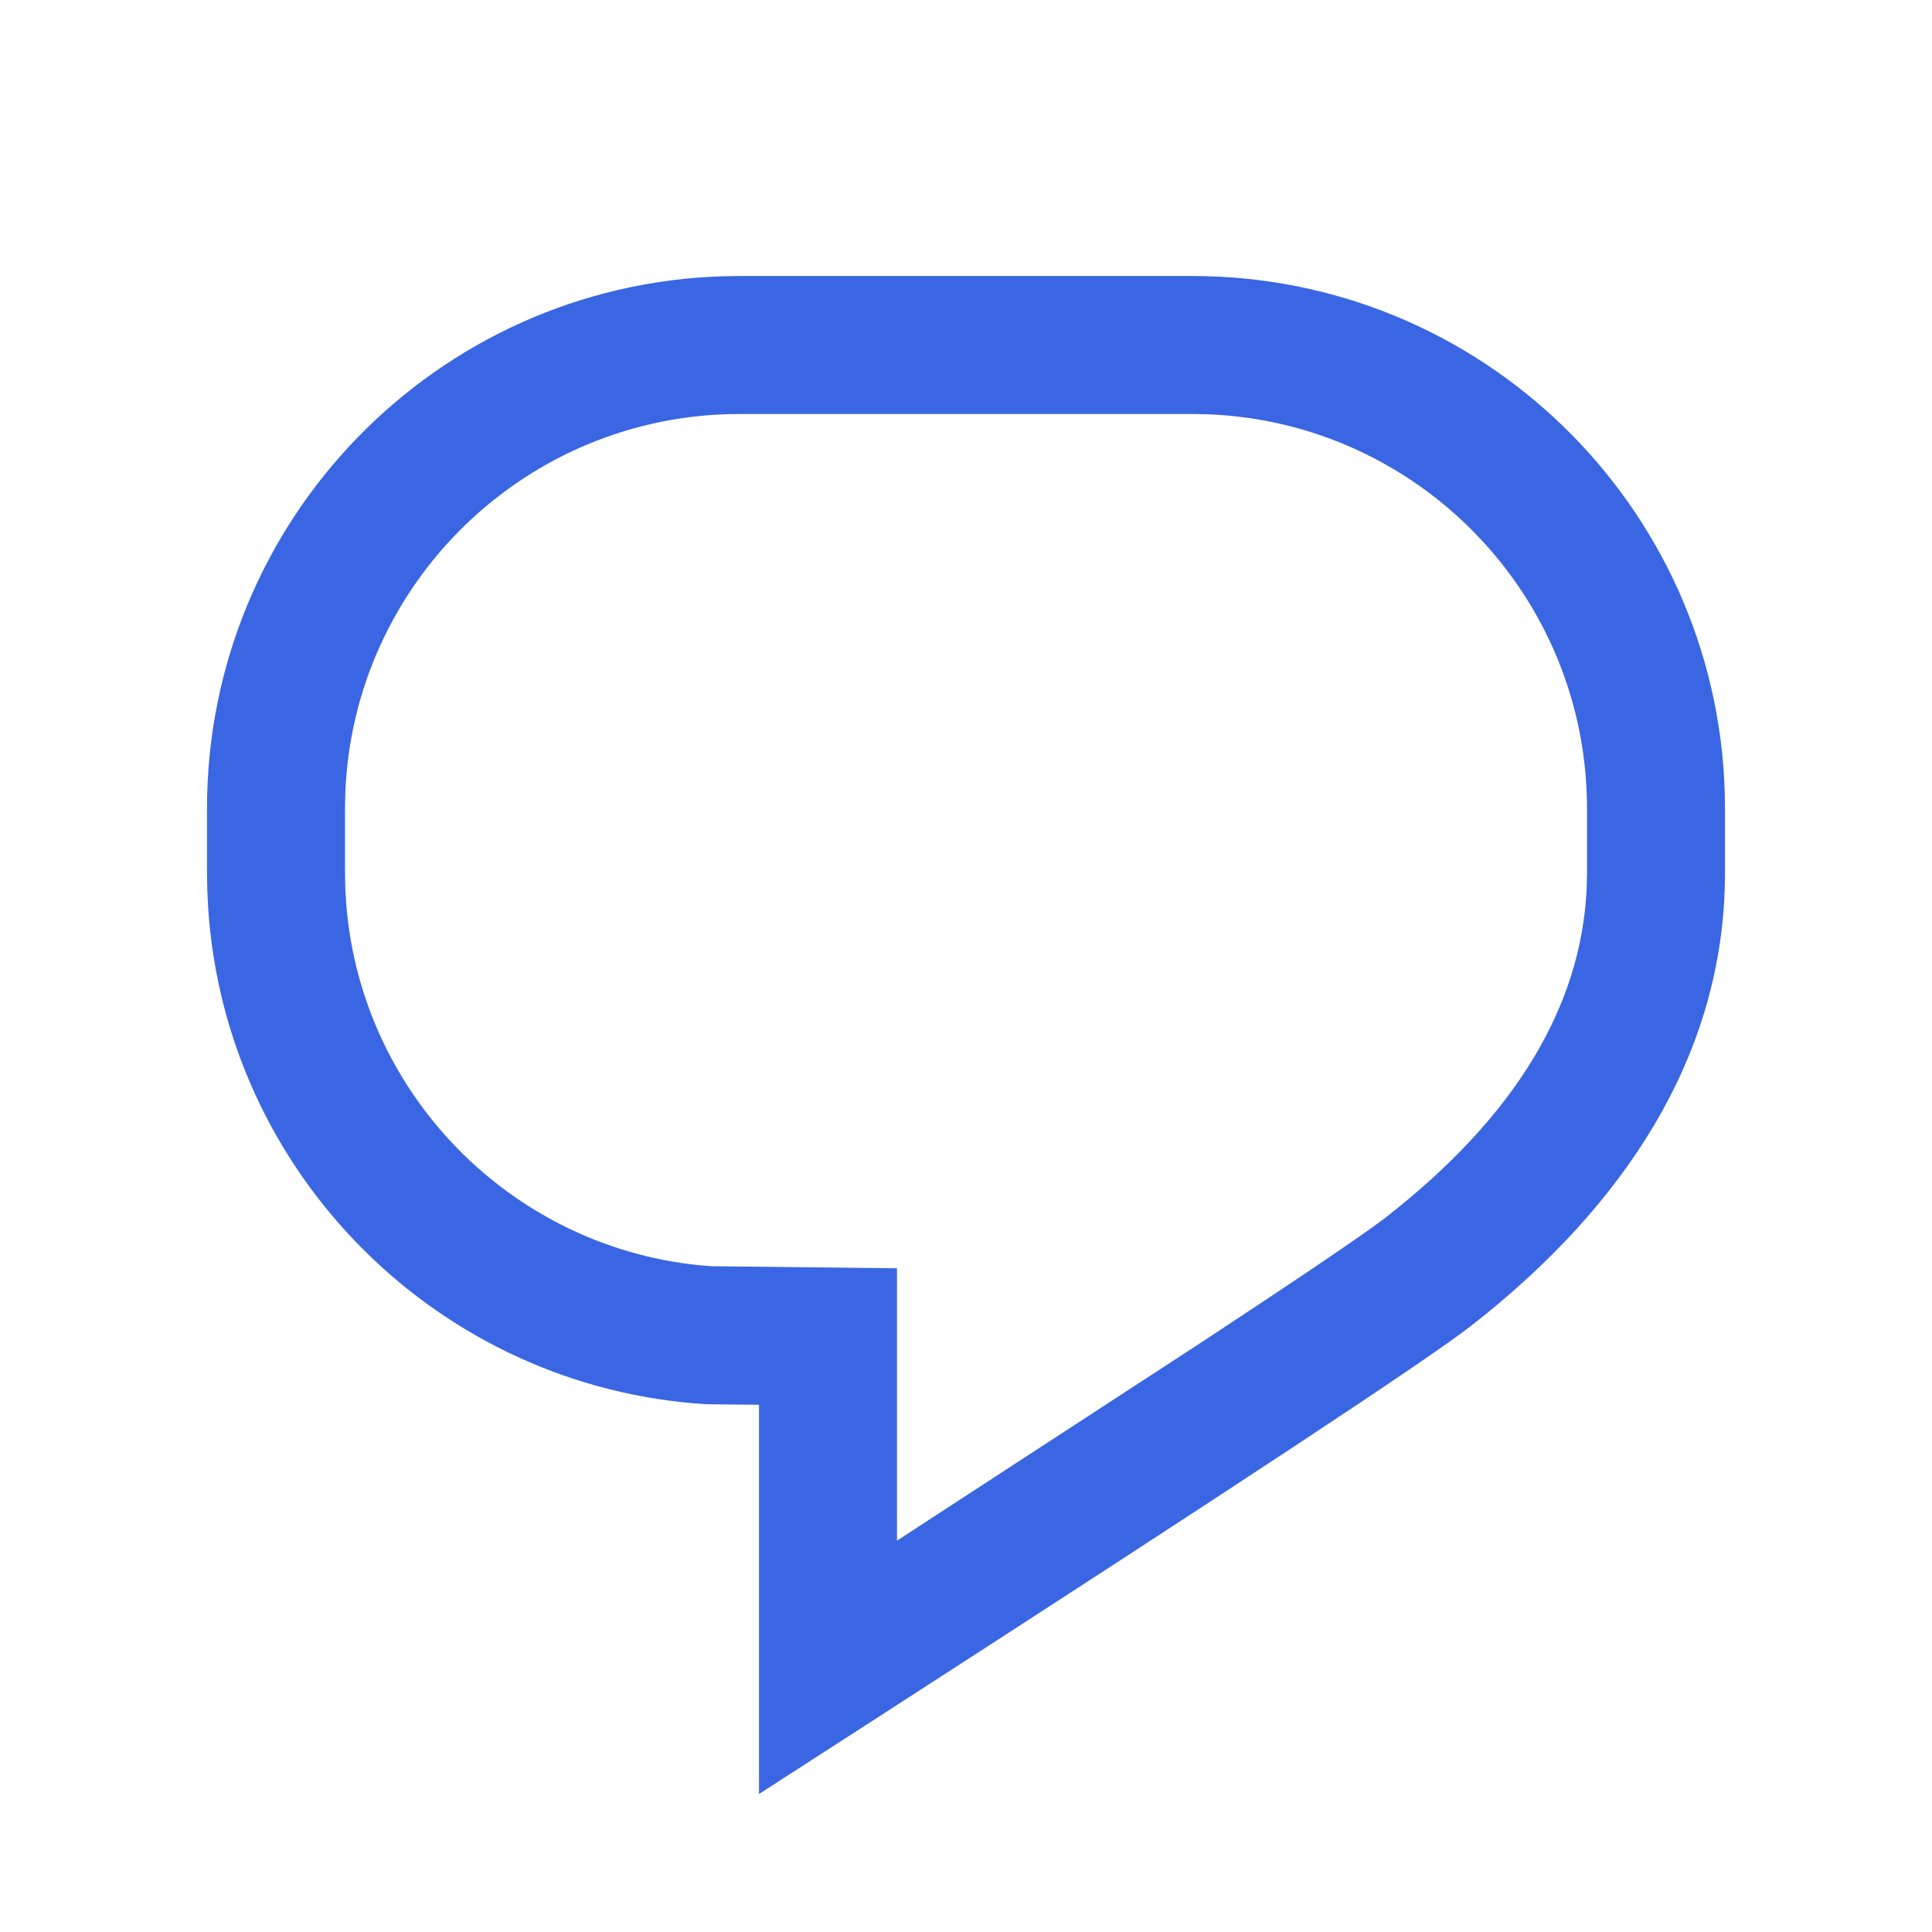 <svg xmlns="http://www.w3.org/2000/svg" width="28" height="28" viewBox="0 0 28 28">
    <g fill="none" fill-rule="evenodd">
        <g fill="#3A66E3" fill-rule="nonzero">
            <g>
                <path d="M17.28 4c4.182 0 7.587 3.324 7.716 7.474l.004.246v.926c0 2.476-1.28 4.615-3.44 6.378l-.253.201c-.618.481-3.44 2.343-8.465 5.587L11 26v-5.641l-.769-.008c-3.87-.242-6.969-3.336-7.215-7.206l-.012-.254L3 12.646v-.926c0-4.182 3.324-7.587 7.474-7.716L10.72 4h6.56zm0 2h-6.56c-3.086 0-5.6 2.443-5.716 5.5L5 11.72v.895l.003.214c.09 2.869 2.298 5.216 5.123 5.507l.19.015 2.684.03v3.947l4.411-2.873c1.419-.934 2.3-1.53 2.626-1.776l.042-.032c1.87-1.455 2.835-3.05 2.916-4.766l.005-.235v-.926c0-3.086-2.443-5.6-5.5-5.716L17.28 6z" transform="translate(-30 -350) translate(30 350)"/>
            </g>
        </g>
    </g>
</svg>
